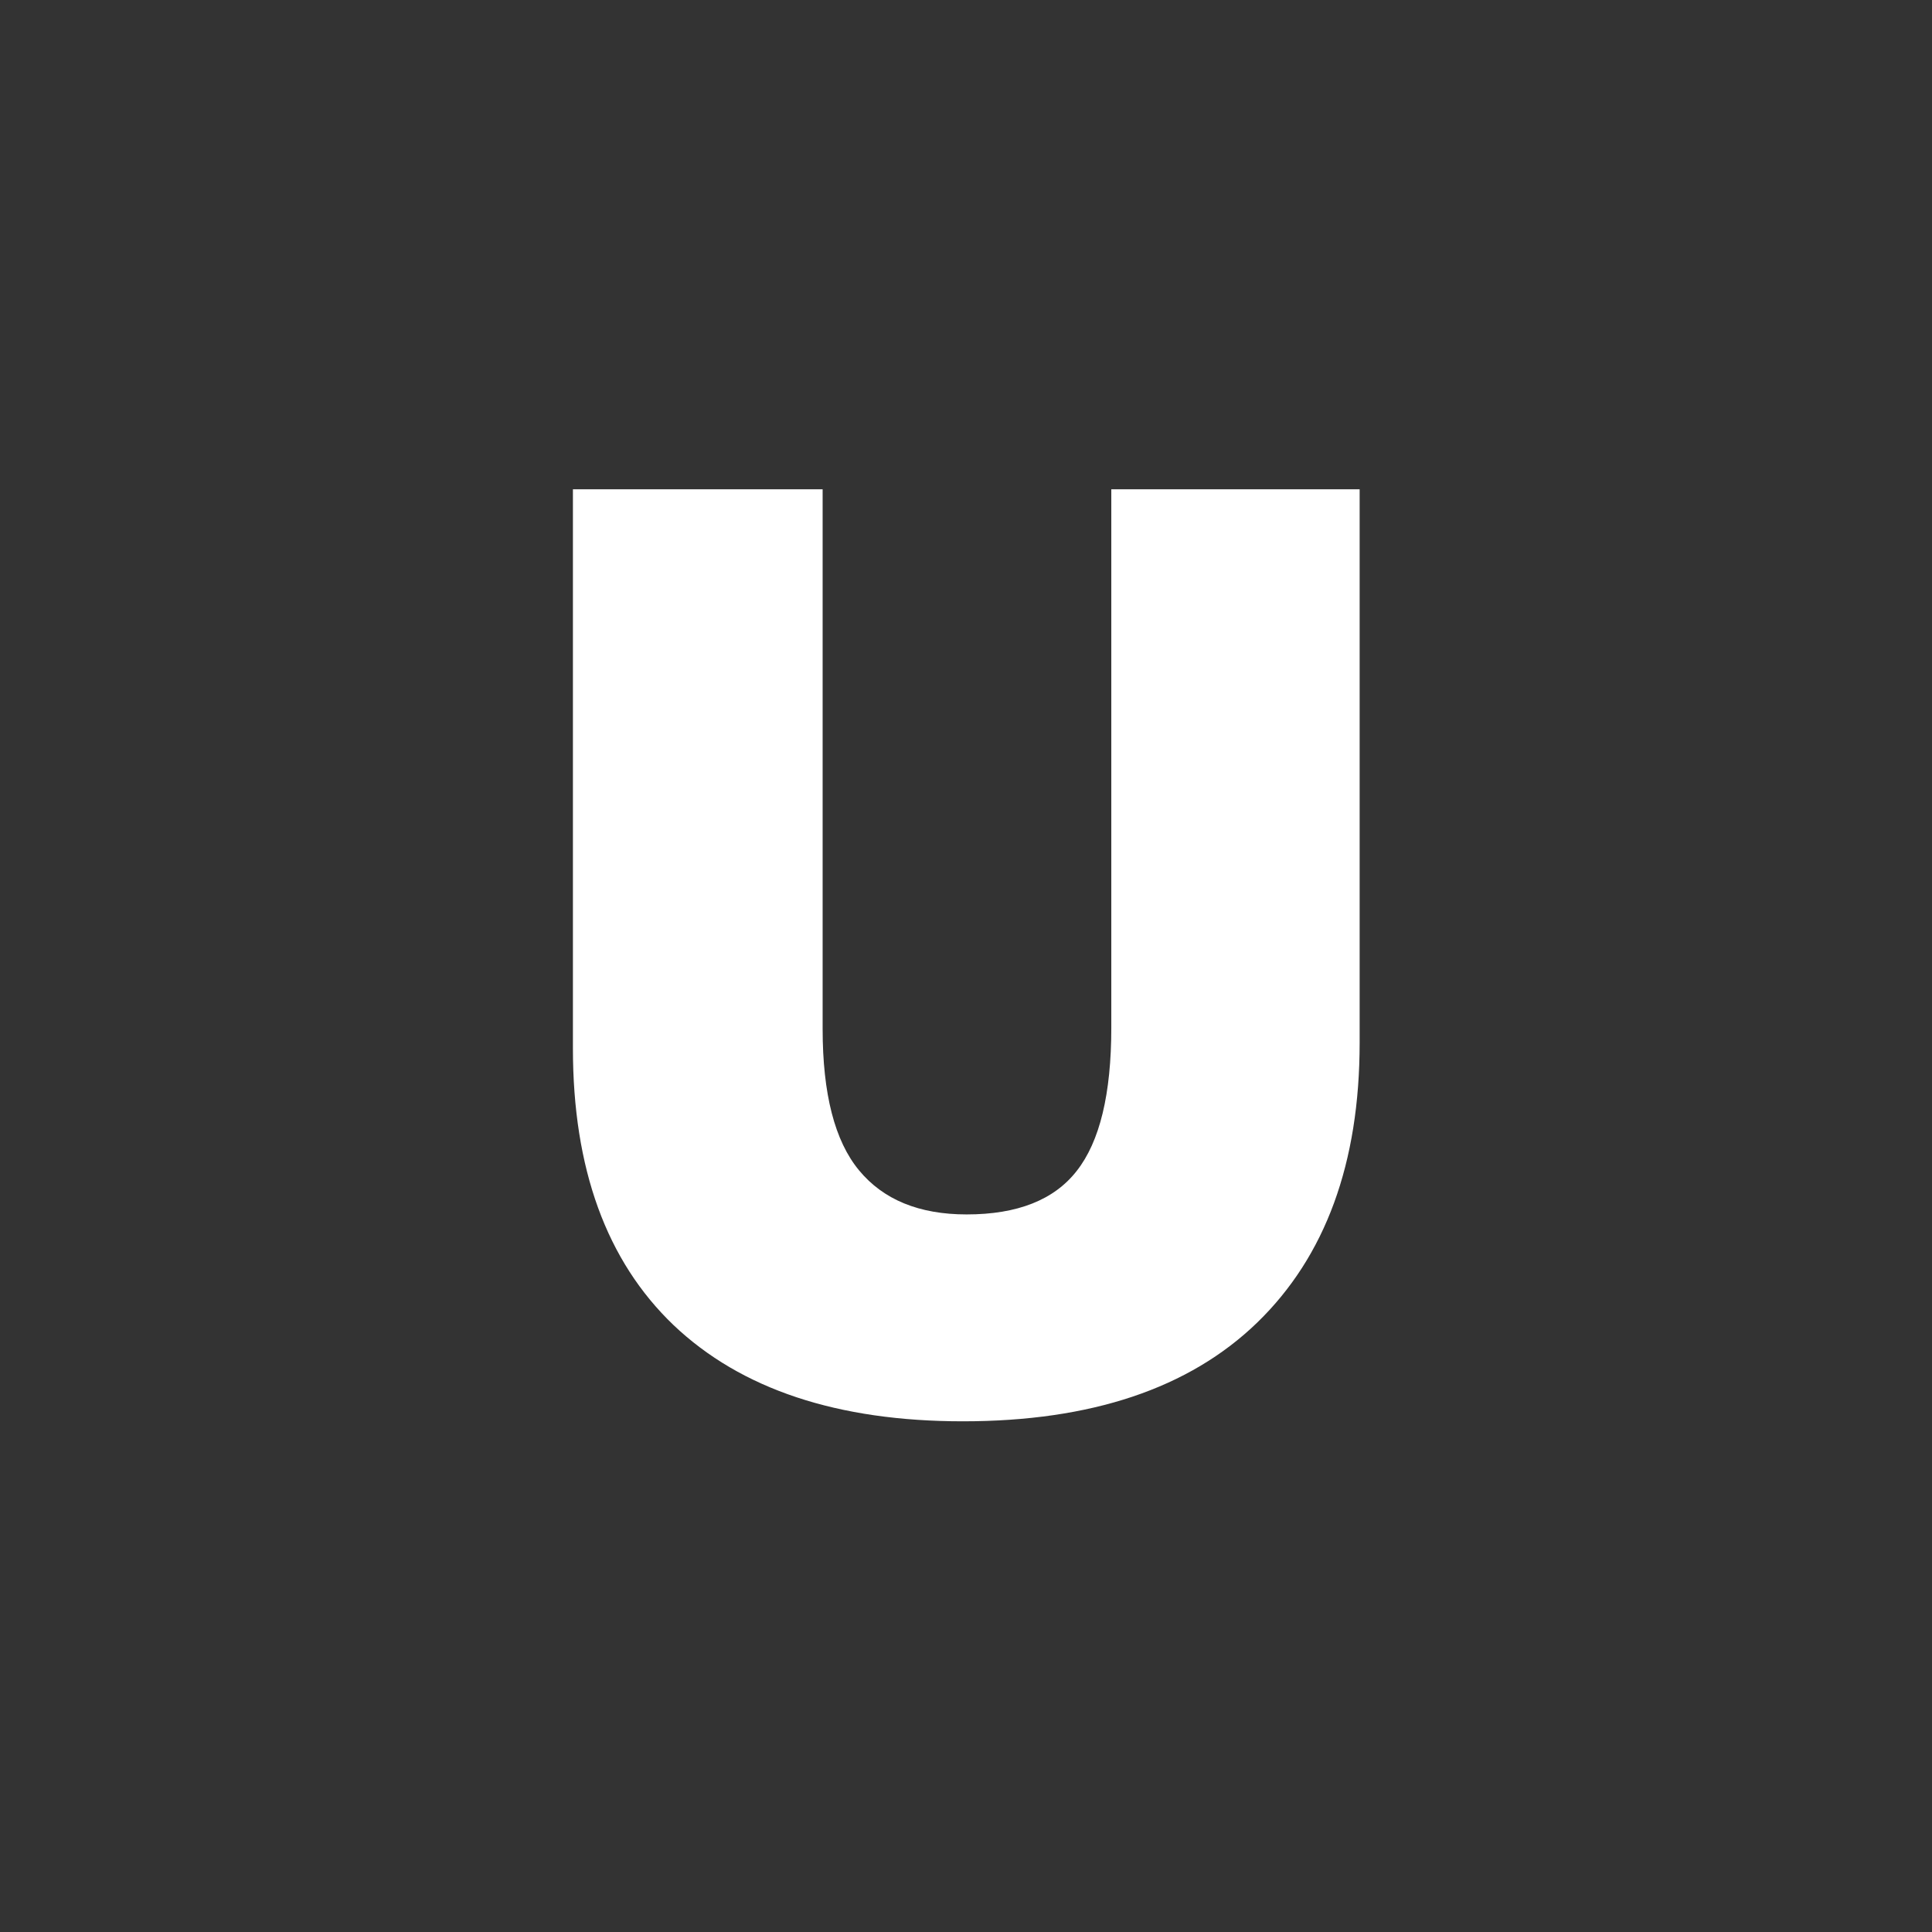 <svg xmlns="http://www.w3.org/2000/svg" fill="none" viewBox="0 0 24 24"><rect x="0" y="0" width="24" height="24" fill="#333333" stroke="none"/><path fill="#fff" d="M16.89 6.078v6.875c0 1.495-.424 2.654-1.273 3.477-.844.817-2.062 1.226-3.656 1.226-1.557 0-2.755-.398-3.594-1.195-.833-.797-1.25-1.943-1.25-3.438V6.078h3.102v6.703c0 .807.15 1.393.453 1.758.302.365.747.547 1.336.547.63 0 1.086-.18 1.367-.54.287-.364.43-.957.43-1.78V6.078h3.086z"/></svg>
